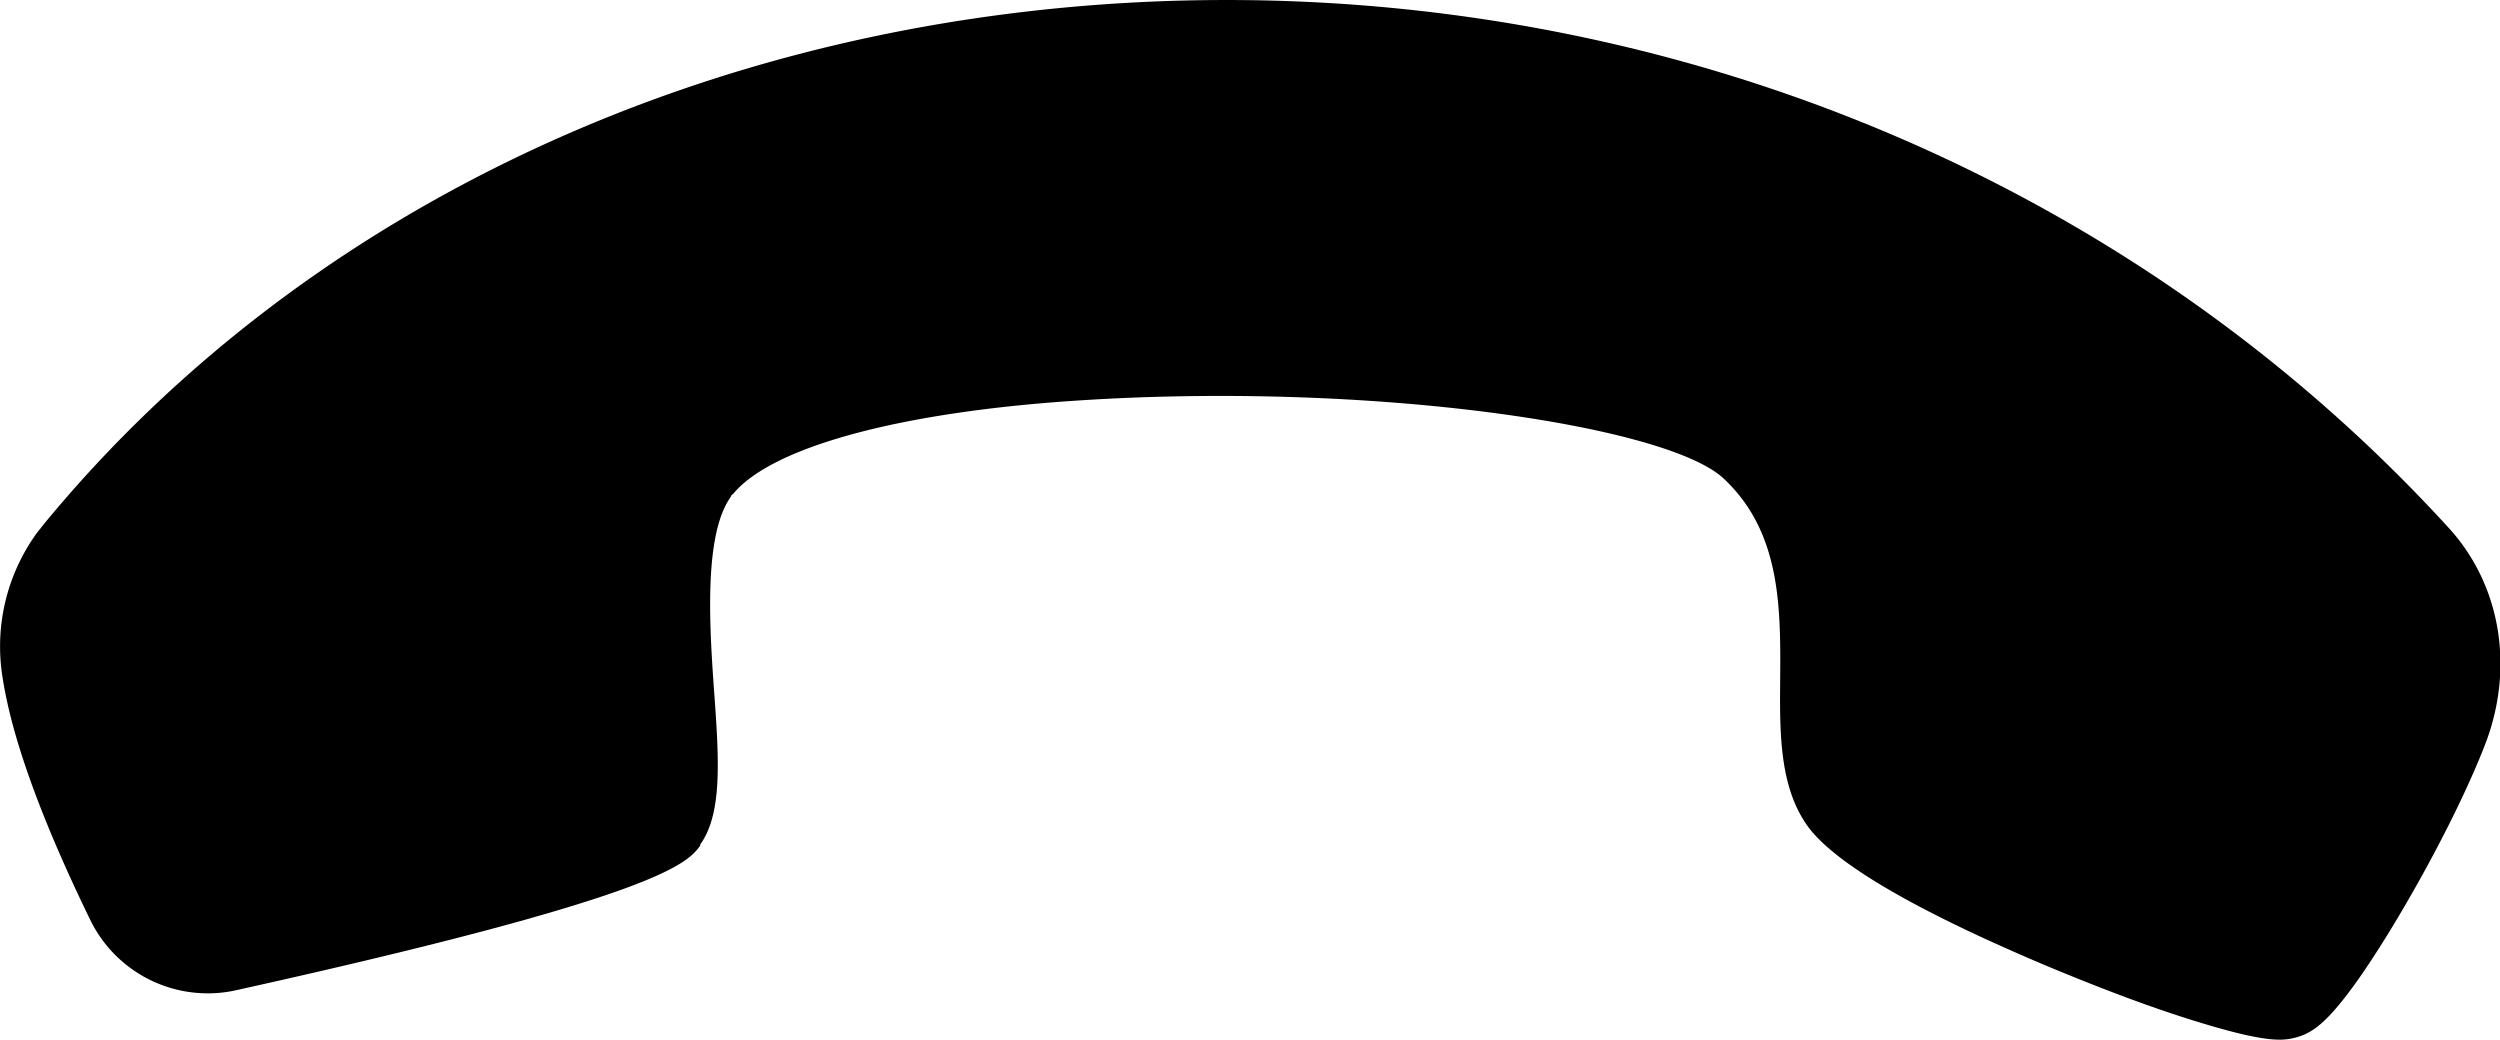 <svg xmlns="http://www.w3.org/2000/svg" width="458.8" height="190.8" viewBox="0 0 458.8 190.8"><g id="Layer_2" data-name="Layer 2"><g id="Layer_1-2" data-name="Layer 1"><path d="M418.4,190.8c-2.8,0-7.1-.8-15.5-3.4s-16.8-5.8-26-9.6c-17-7.1-38.6-17.3-45.1-26.1-5.2-7.2-5.2-16.9-5.1-27.1.1-13.3.1-27-10.4-36.8S251.3,70,197.9,73.5c-32.6,2.1-56.3,8.5-63.4,17.2a.7.7,0,0,0-.4.5c-5,7-3.9,23.9-3,36.3s1.4,21.9-2.6,27.5v.2c-2.4,3.2-6.9,9.2-85.5,26.6a24,24,0,0,1-26.3-12.7c-6.1-12.5-14-30.4-16.2-44.6A35.5,35.5,0,0,1,6.7,97.9L8.2,96C56.7,37.2,132.8,2.2,217.2.1,306.6-2.1,391.3,33.2,449.5,97c9.5,10.5,12,25.7,6.5,39.8S439.7,170,432.6,180h0c-5.2,7.3-7.9,9.3-10.6,10.2A11.3,11.3,0,0,1,418.4,190.8Z"/></g></g></svg>